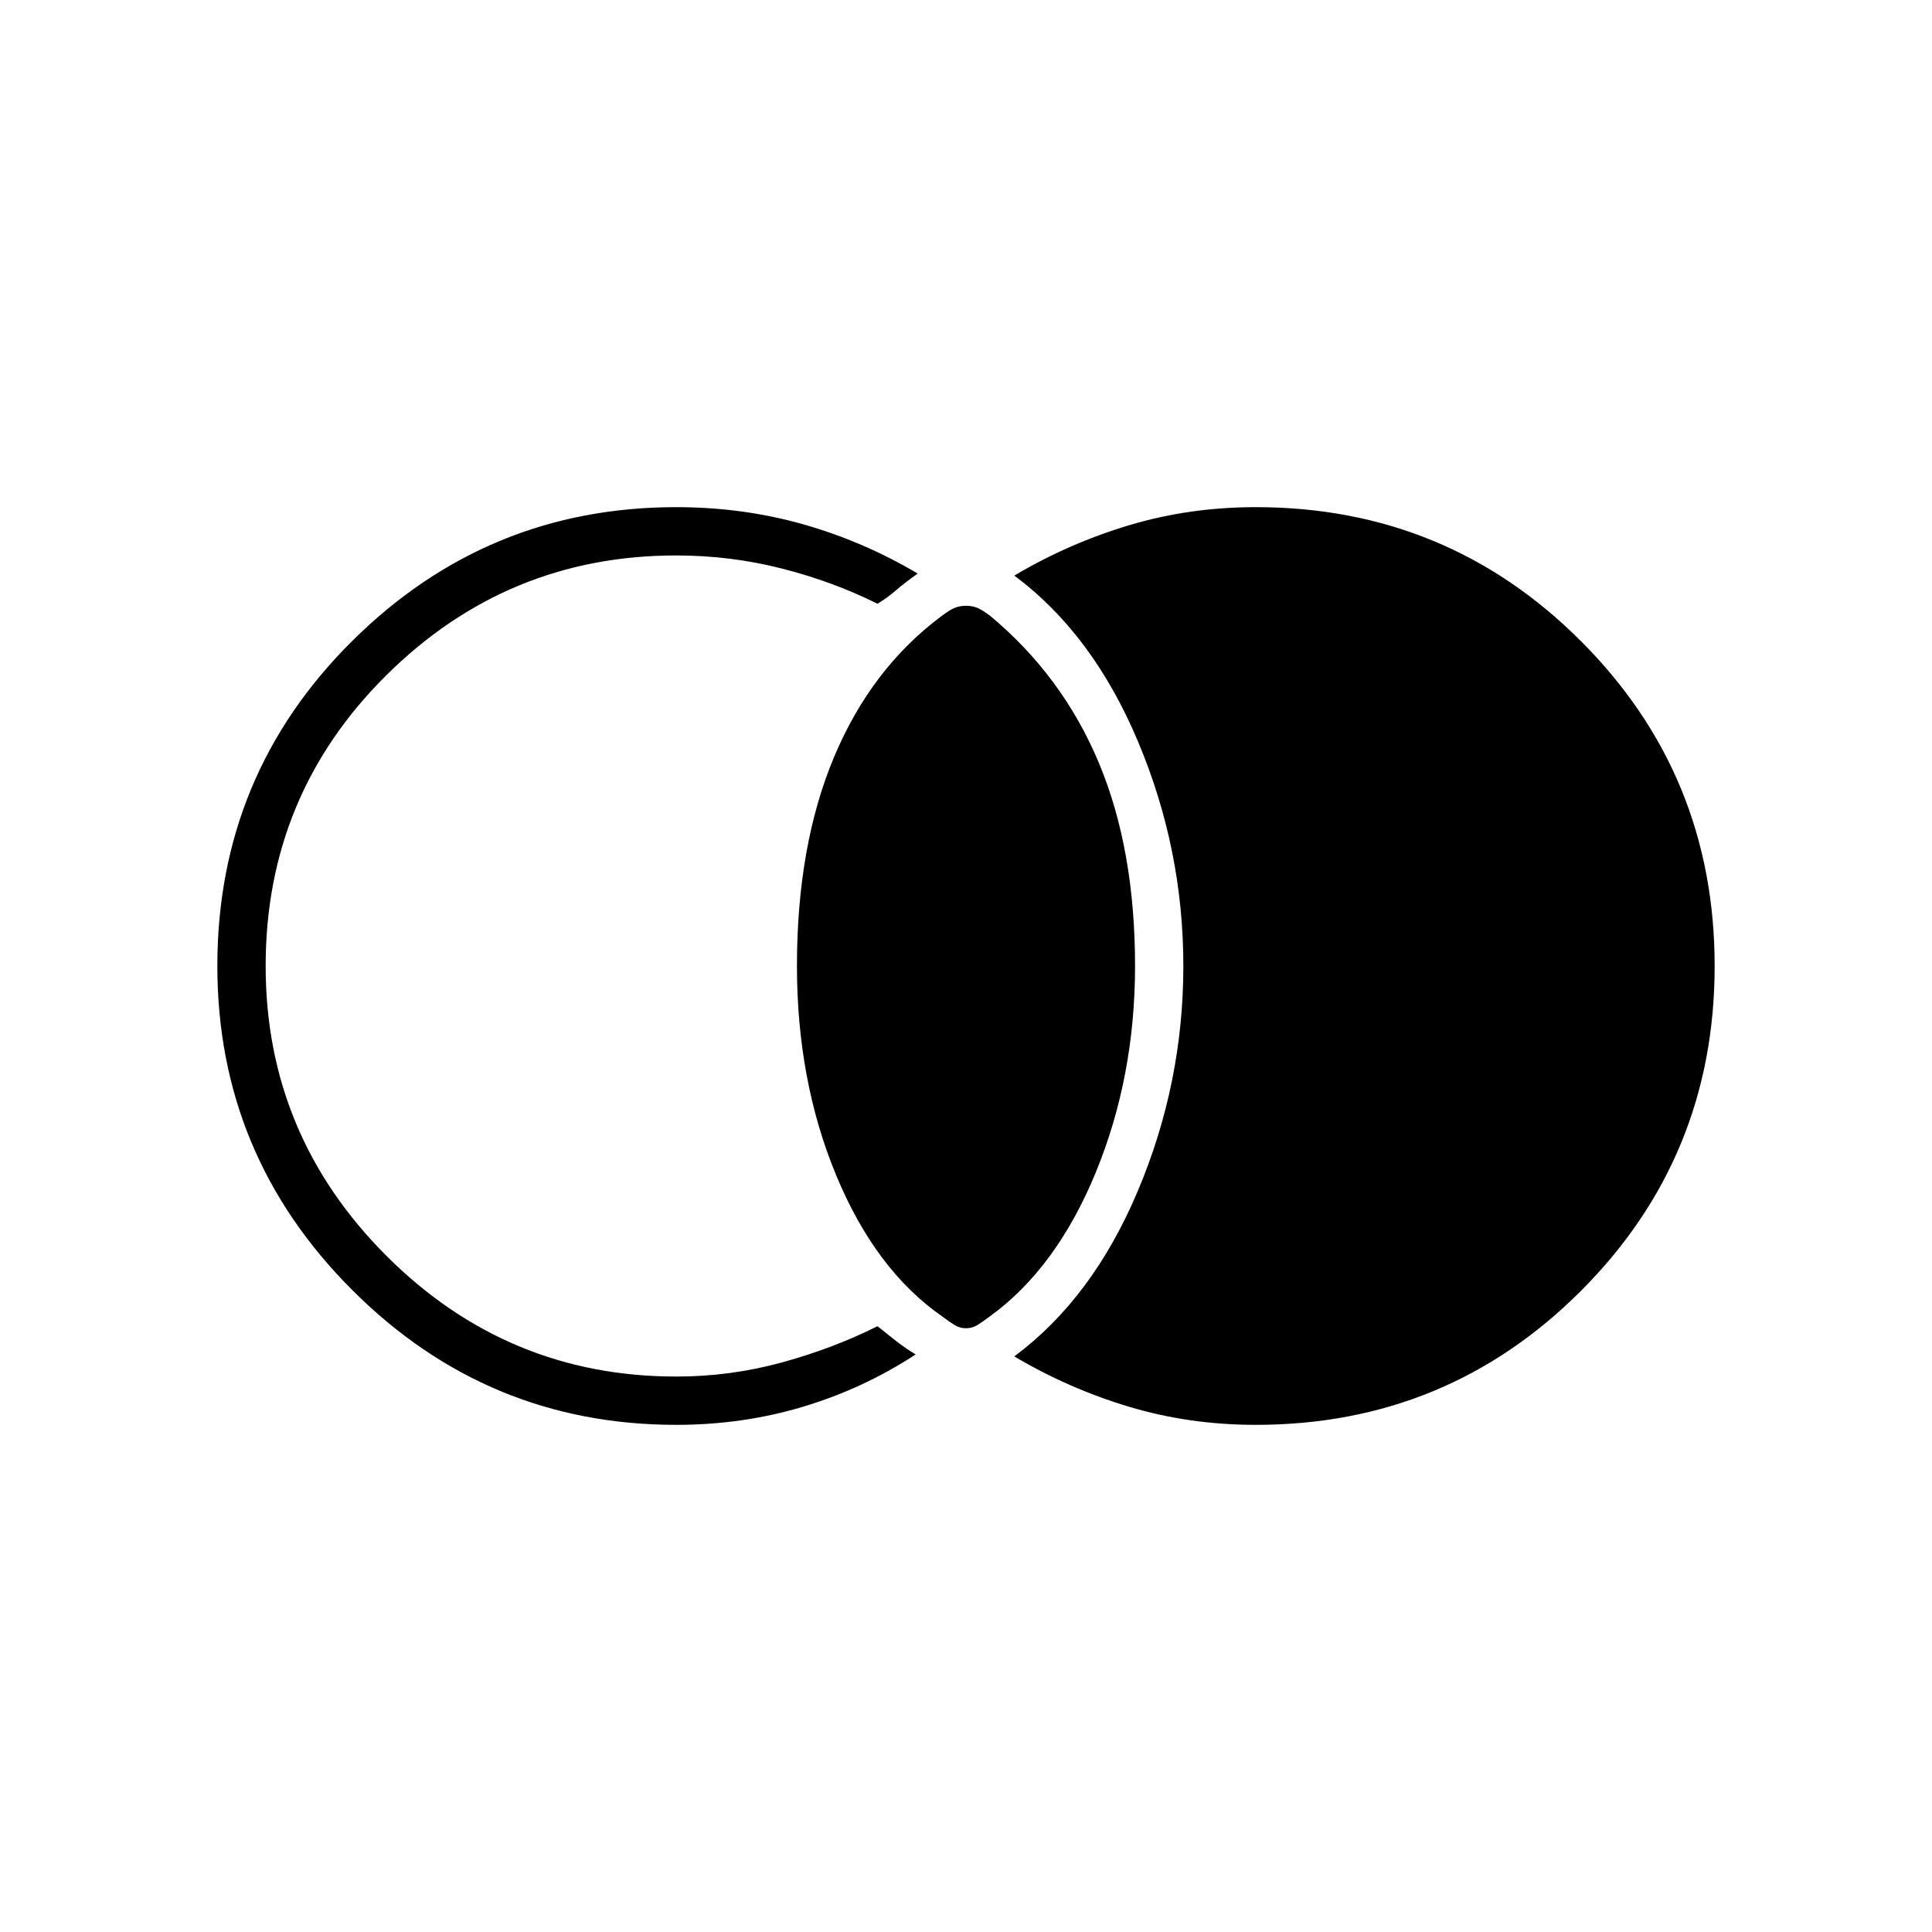 <svg xmlns="http://www.w3.org/2000/svg" height="40" width="40"><path d="M20 27.5q-.125 0-.229-.062-.104-.063-.271-.188-1.375-.958-2.188-2.917Q16.5 22.375 16.5 20q0-2.5.771-4.333.771-1.834 2.229-2.917.167-.125.271-.167.104-.041.229-.041t.229.041q.104.042.271.167Q22 14 22.75 15.792q.75 1.791.75 4.208 0 2.292-.812 4.271-.813 1.979-2.188 2.979-.167.125-.271.188-.104.062-.229.062Zm-6 2q-3.917 0-6.708-2.792Q4.5 23.917 4.5 20q0-3.958 2.792-6.729Q10.083 10.5 14 10.5q1.375 0 2.625.354T19 11.875q-.292.208-.458.354-.167.146-.375.271-.917-.458-1.979-.729Q15.125 11.5 14 11.5q-3.5 0-6 2.479T5.5 20q0 3.5 2.5 6t6 2.5q1.125 0 2.188-.292 1.062-.291 1.979-.75.208.167.395.313.188.146.396.271-1.083.708-2.333 1.083-1.25.375-2.625.375Zm12 0q-1.375 0-2.625-.375T21 28.083q1.625-1.208 2.562-3.437.938-2.229.938-4.646t-.938-4.646q-.937-2.229-2.562-3.437 1.125-.667 2.375-1.042T26 10.5q3.958 0 6.729 2.771T35.5 20q0 3.958-2.771 6.729T26 29.5Z"/></svg>